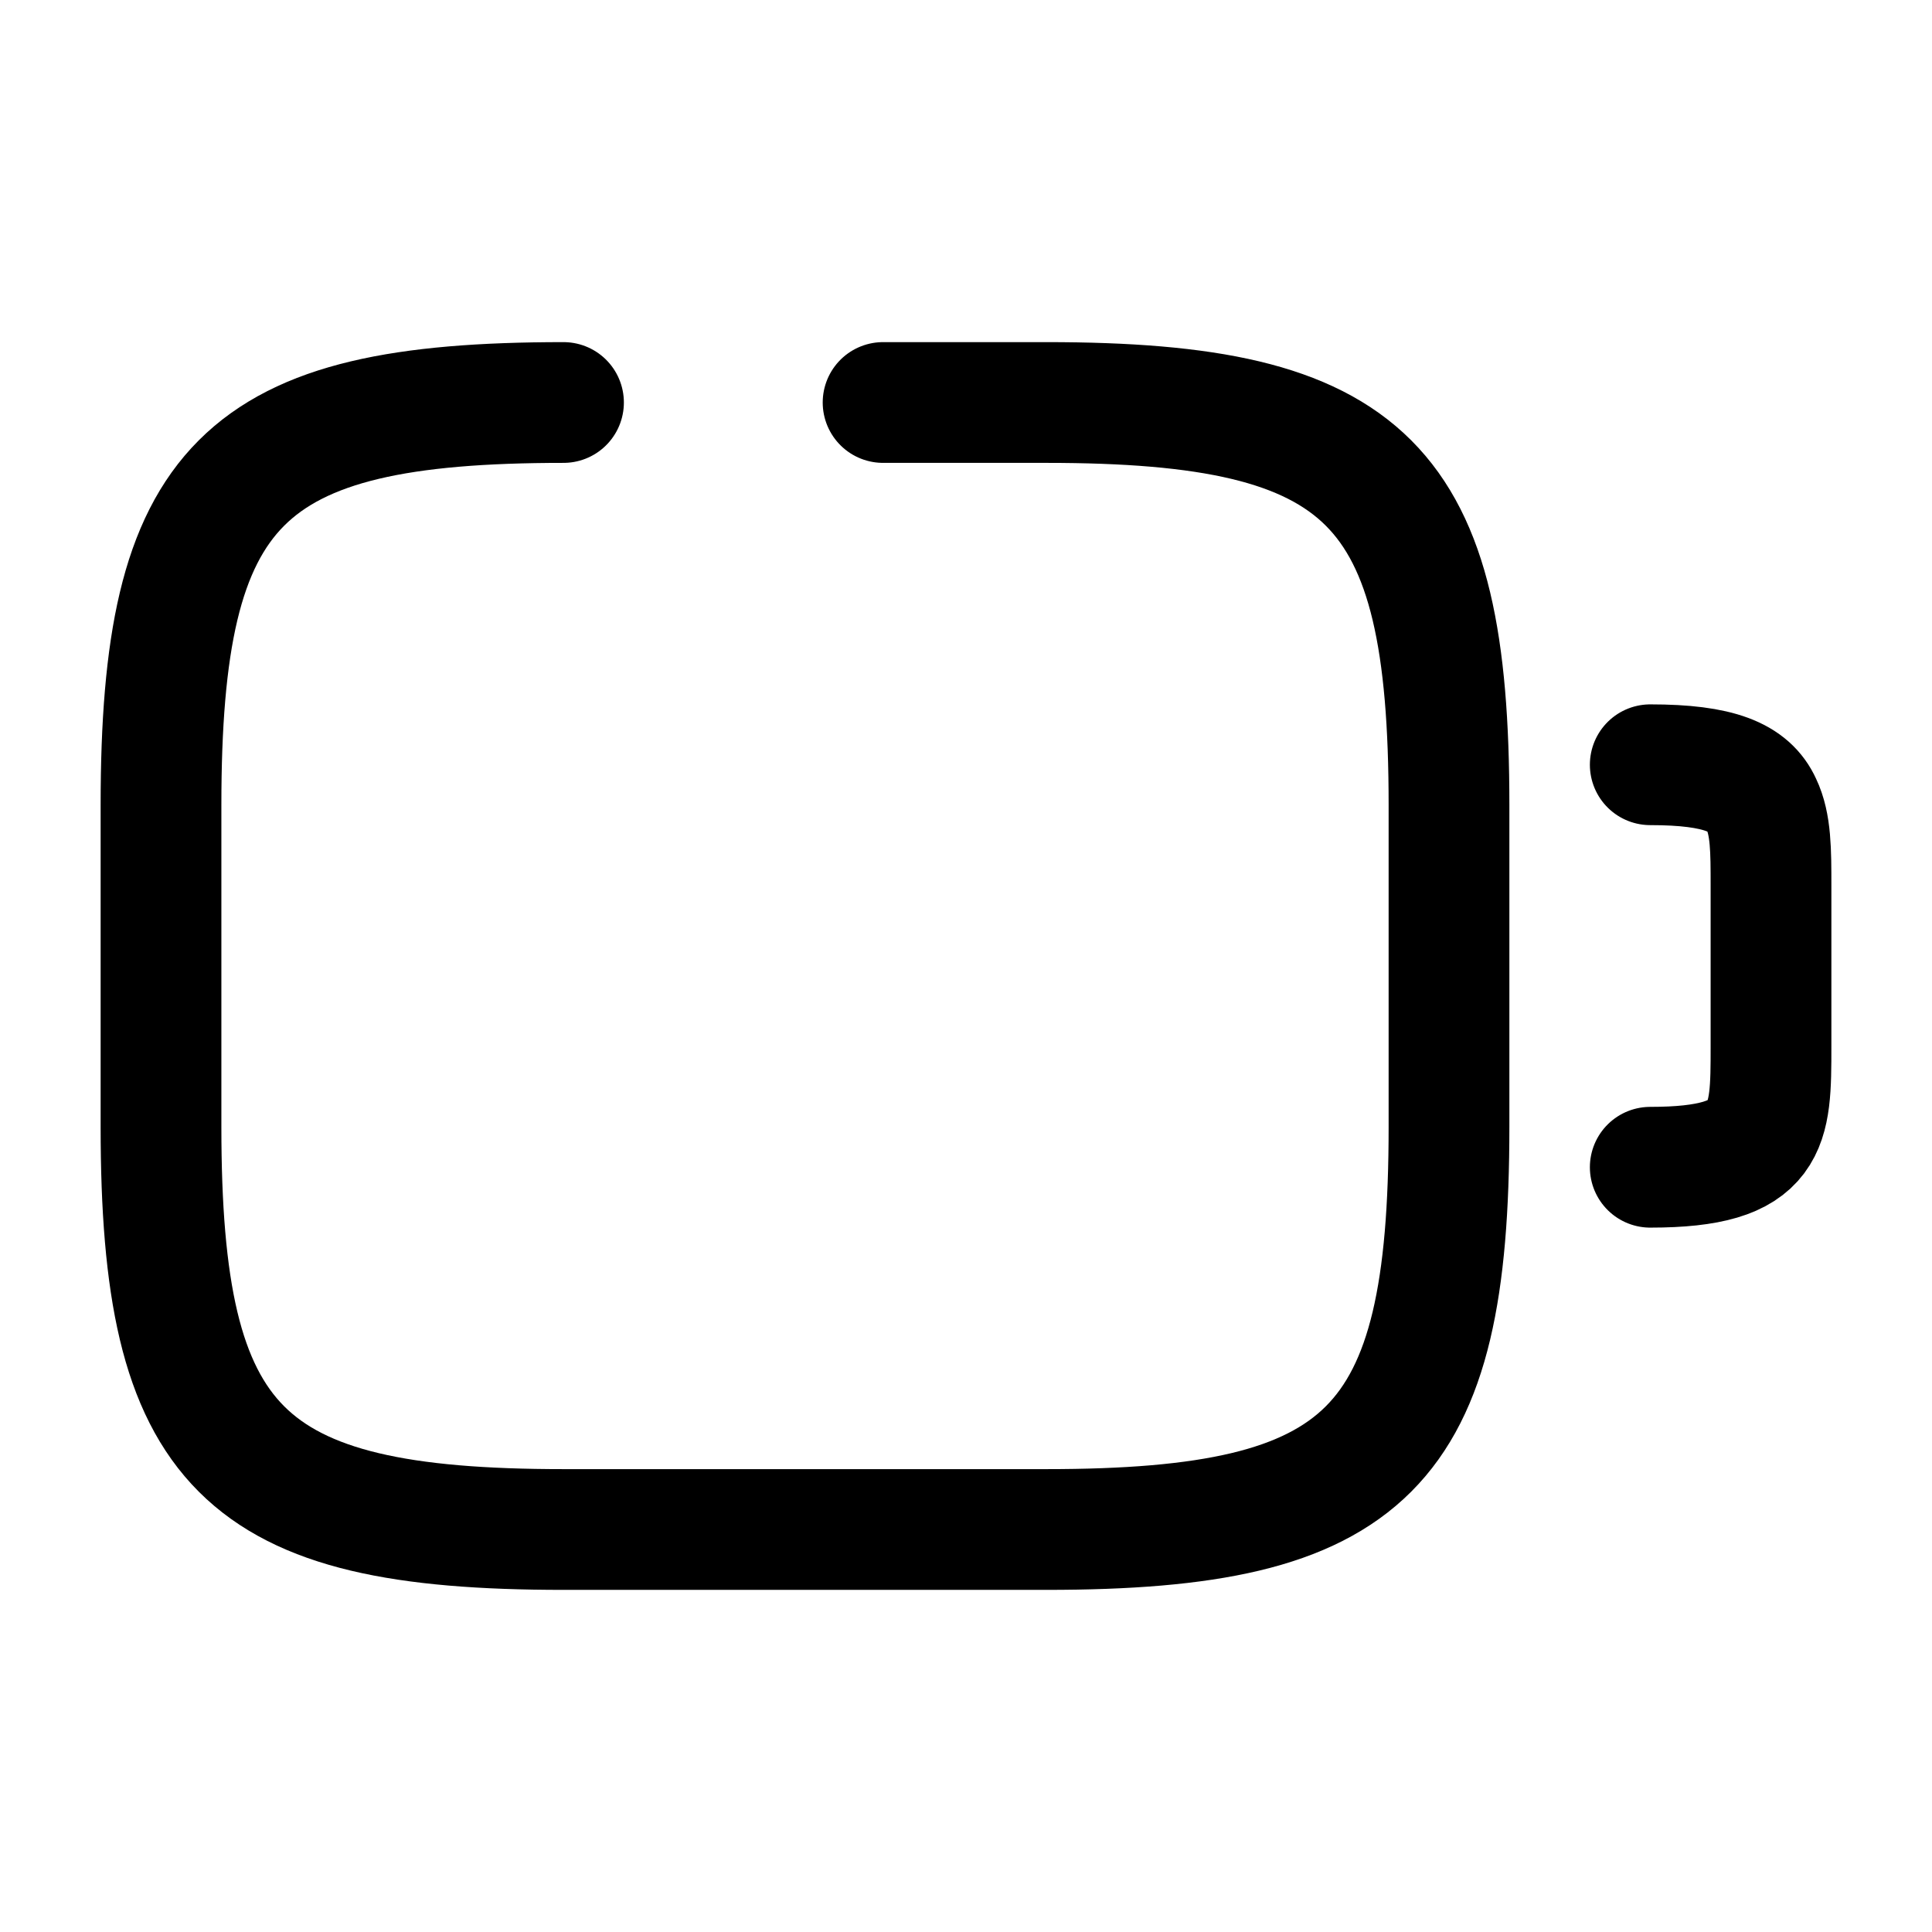 <svg width="24" height="24" fill="none" xmlns="http://www.w3.org/2000/svg" viewBox="0 0 24 24"><path d="M10.97 5H13c4 0 5 1 5 5v4c0 2-.25 3.25-1 4s-2 1-4 1H7c-4 0-5-1-5-5v-4c0-4 1-5 5-5M20.5 9.5c.86 0 1.23.16 1.38.49.12.25.12.58.12 1.01v2c0 1 0 1.5-1.5 1.5" stroke="currentColor" stroke-width="1.5" stroke-linecap="round" stroke-linejoin="round"/></svg>